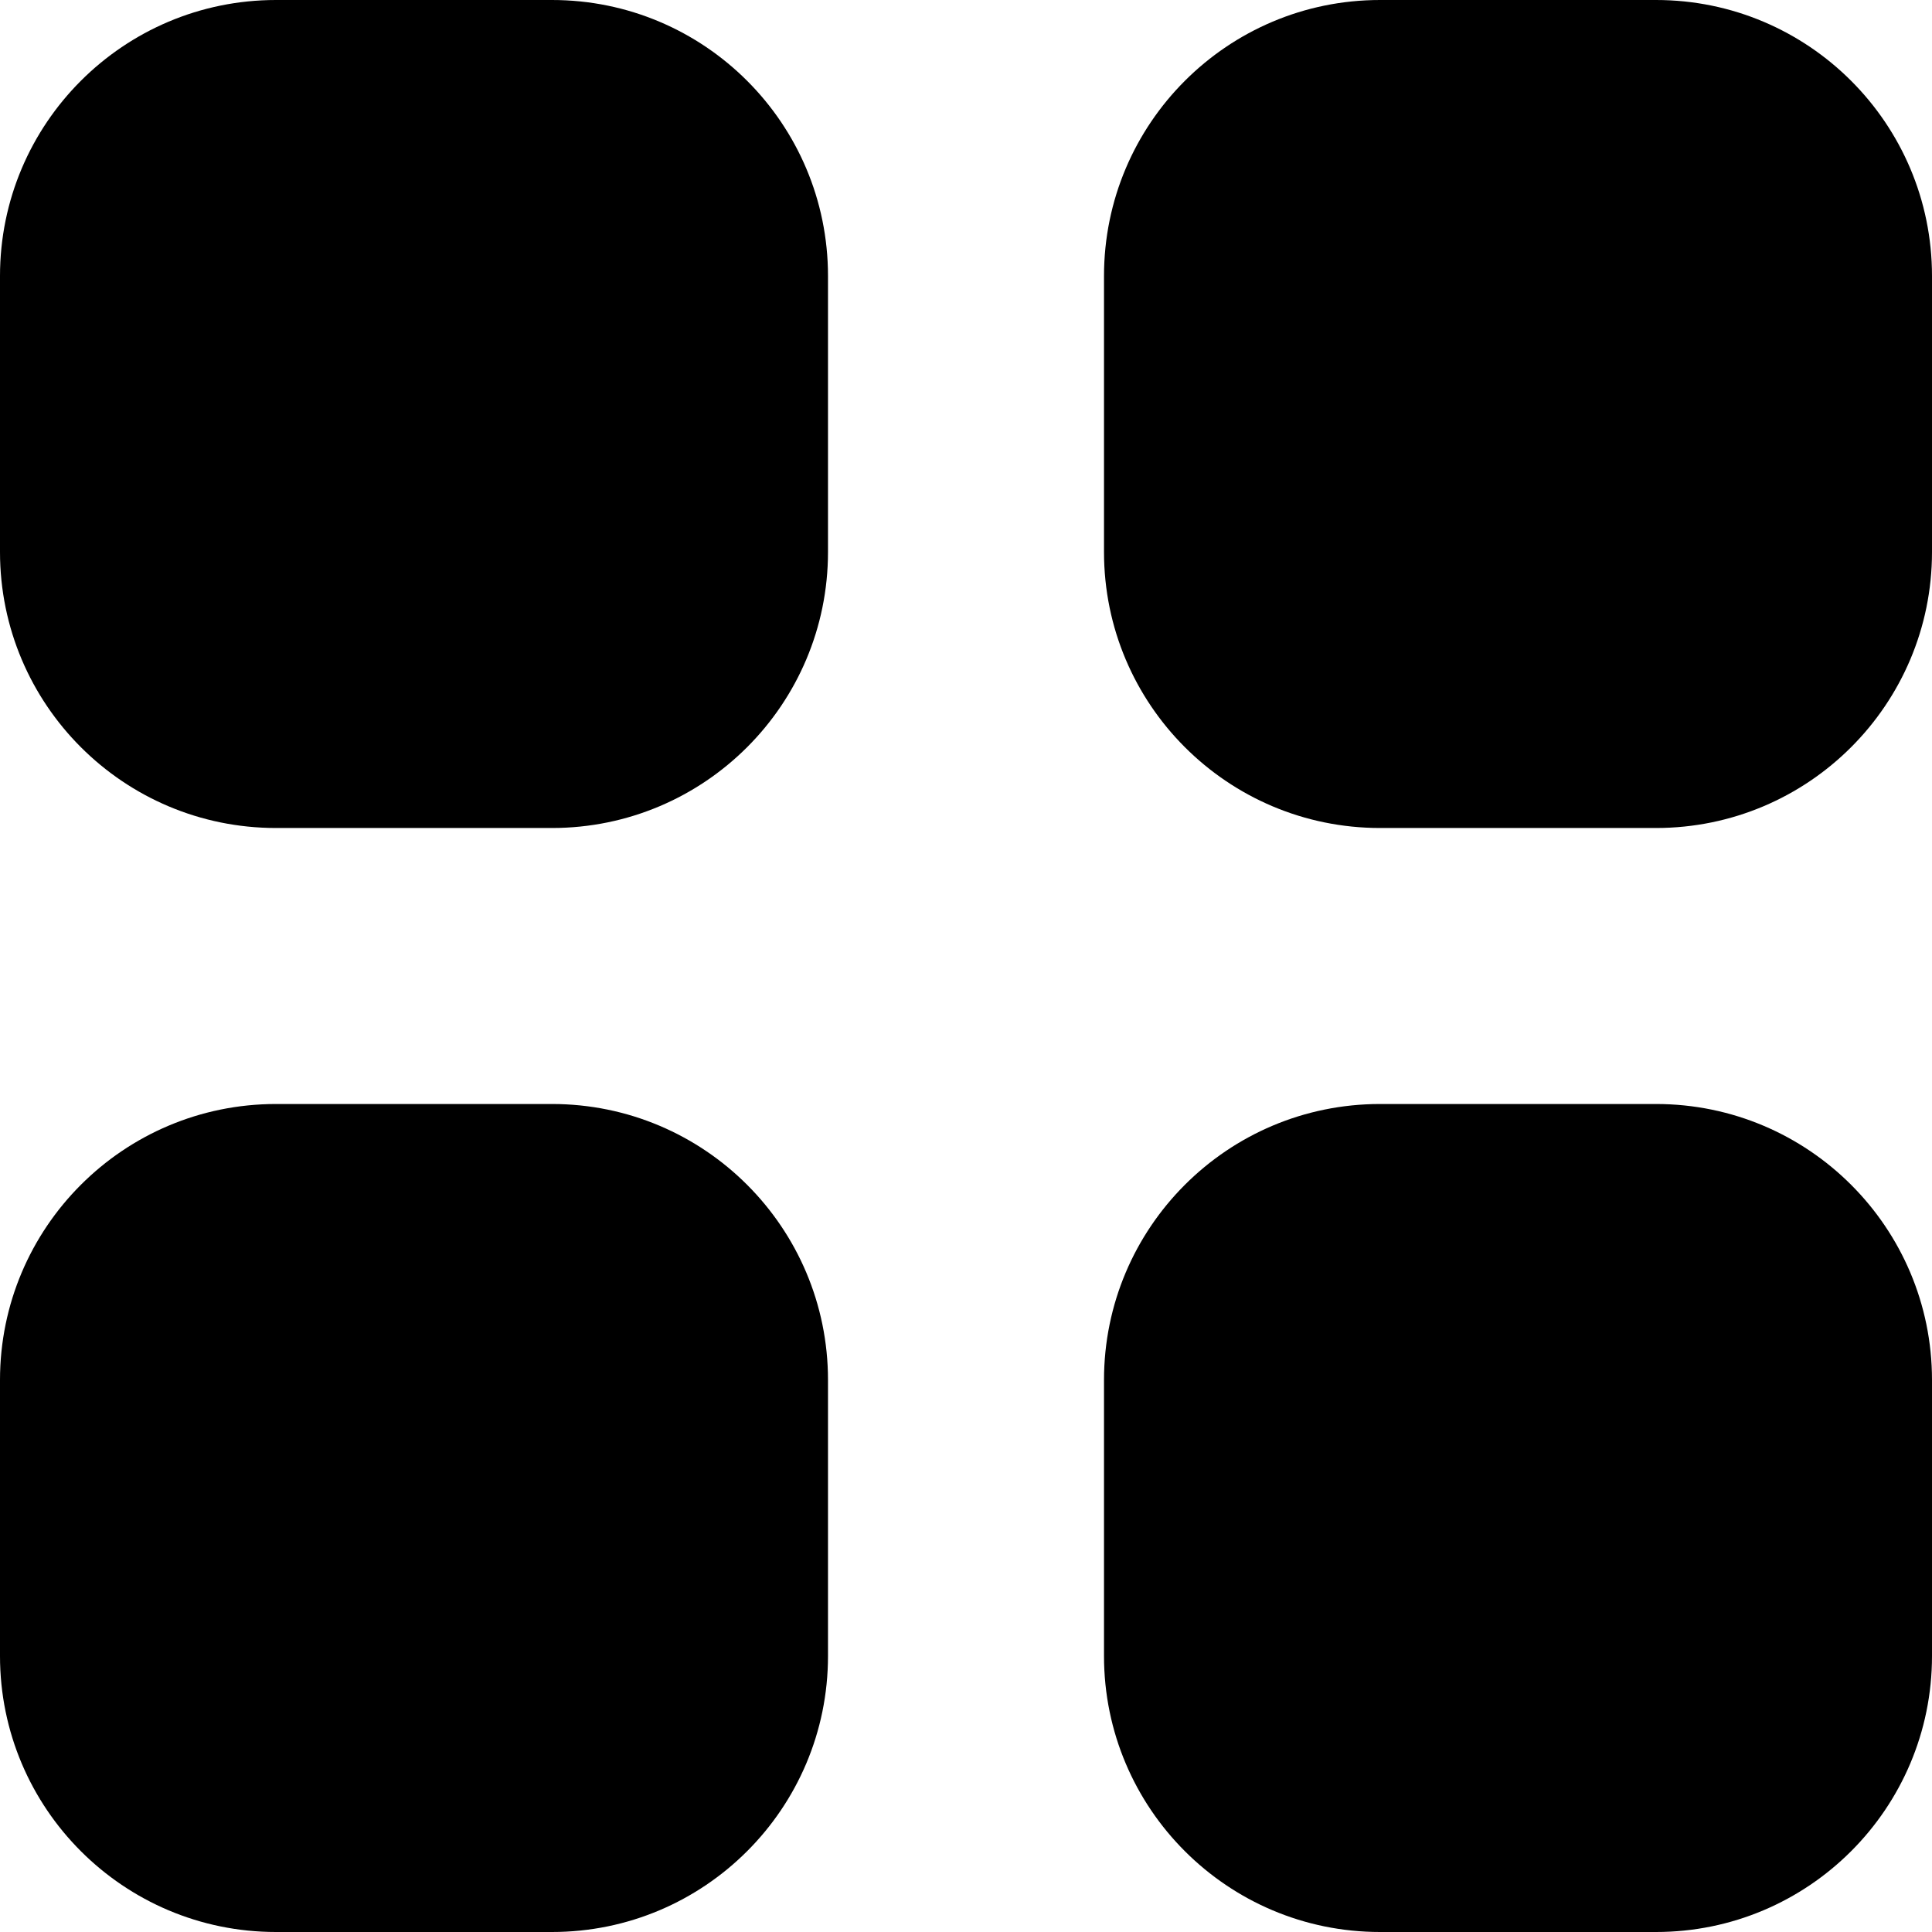 <svg width="100" height="100" viewBox="0 0 100 100" fill="none" xmlns="http://www.w3.org/2000/svg">
<g clip-path="url(#clip0_266_515)">
<path fill-rule="evenodd" clip-rule="evenodd" d="M85.714 0H71.429C63.539 0 57.143 6.396 57.143 14.286V28.571C57.143 36.461 63.539 42.857 71.429 42.857H85.714C93.604 42.857 100 36.461 100 28.571V14.286C100 6.396 93.604 0 85.714 0ZM85.714 57.143H71.429C63.539 57.143 57.143 63.539 57.143 71.429V85.714C57.143 93.604 63.539 100 71.429 100H85.714C93.604 100 100 93.604 100 85.714V71.429C100 63.539 93.604 57.143 85.714 57.143ZM28.571 57.143H14.286C6.396 57.143 0 63.539 0 71.429V85.714C0 93.604 6.396 100 14.286 100H28.571C36.461 100 42.857 93.604 42.857 85.714V71.429C42.857 63.539 36.461 57.143 28.571 57.143ZM28.571 0H14.286C6.396 0 0 6.396 0 14.286V28.571C0 36.461 6.396 42.857 14.286 42.857H28.571C36.461 42.857 42.857 36.461 42.857 28.571V14.286C42.857 6.396 36.461 0 28.571 0Z" fill="black"/>
</g>
<defs>
<clipPath id="clip0_266_515">
<rect width="100" height="100" fill="white"/>
</clipPath>
</defs>
</svg>
